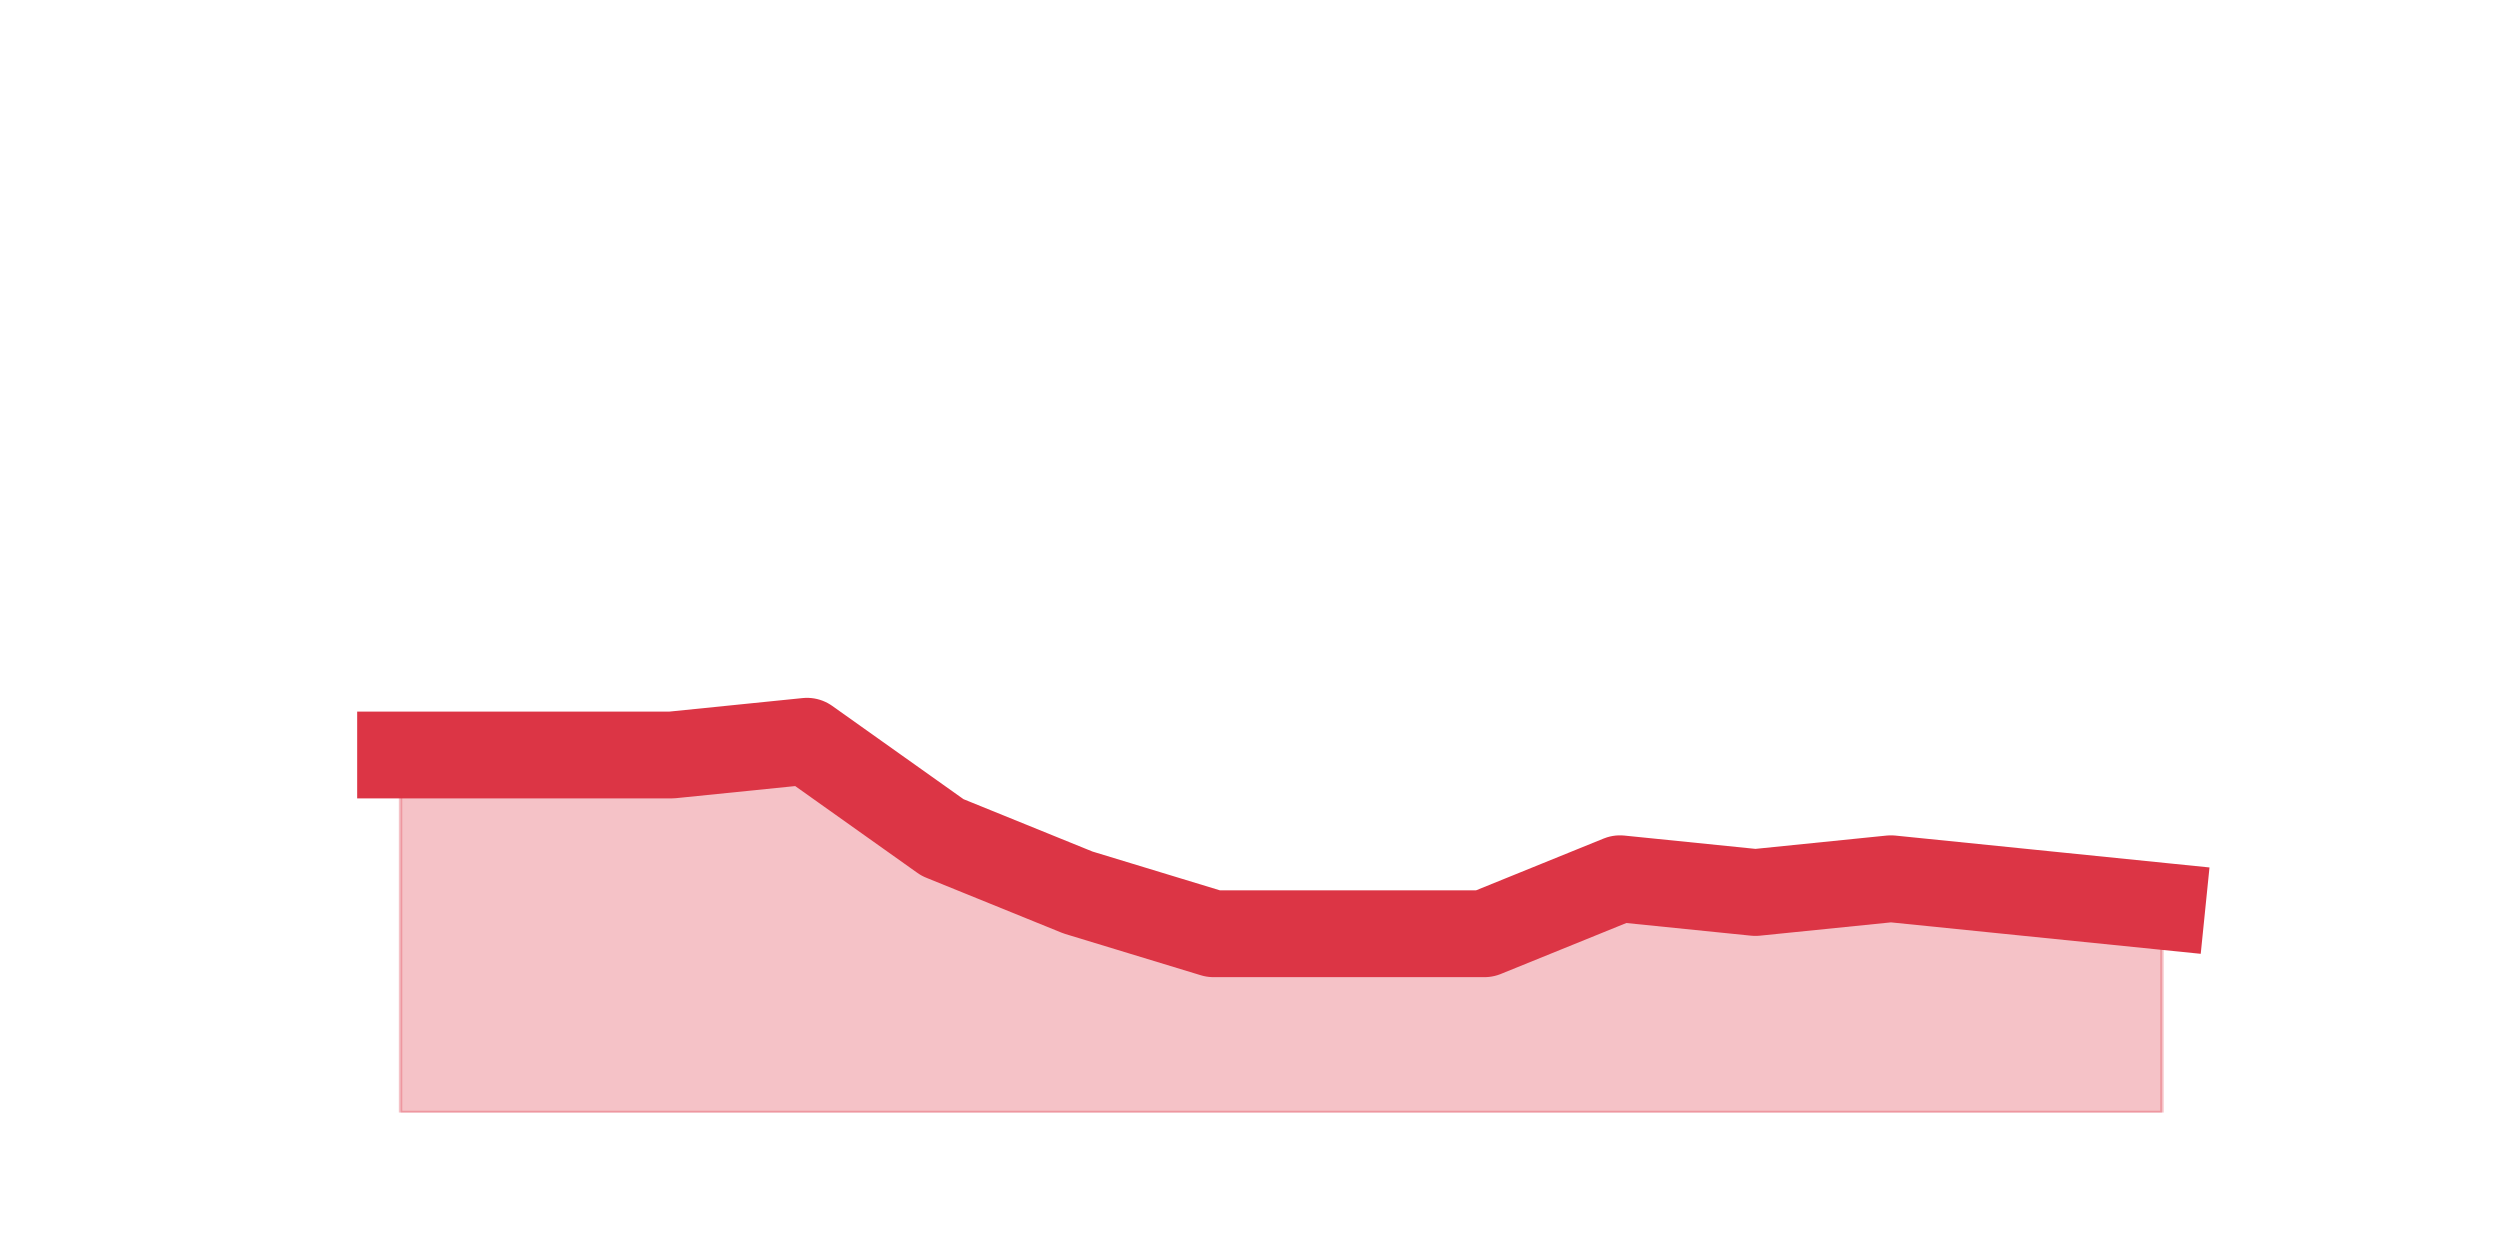 <?xml version="1.0" encoding="utf-8" standalone="no"?>
<!DOCTYPE svg PUBLIC "-//W3C//DTD SVG 1.1//EN"
  "http://www.w3.org/Graphics/SVG/1.1/DTD/svg11.dtd">
<svg height="360pt" version="1.1" viewBox="0 0 720 360" width="720pt" xmlns="http://www.w3.org/2000/svg" xmlns:xlink="http://www.w3.org/1999/xlink">
 <defs>
  <style type="text/css">*{stroke-linecap:butt;stroke-linejoin:round;}</style>
 </defs>
 <g id="figure_1">
  <g id="patch_1">
   <path d="M 0 360 
L 720 360 
L 720 0 
L 0 0 
z
" style="fill:none;"/>
  </g>
  <g id="axes_1">
   <g id="matplotlib.axis_1"/>
   <g id="matplotlib.axis_2"/>
   <g id="PolyCollection_1">
    <defs>
     <path d="M 115.364 -142.56 
L 115.364 -39.6 
L 154.385 -39.6 
L 193.406 -39.6 
L 232.427 -39.6 
L 271.448 -39.6 
L 310.469 -39.6 
L 349.49 -39.6 
L 388.51 -39.6 
L 427.531 -39.6 
L 466.552 -39.6 
L 505.573 -39.6 
L 544.594 -39.6 
L 583.615 -39.6 
L 622.636 -39.6 
L 622.636 -99 
L 622.636 -99 
L 583.615 -102.96 
L 544.594 -106.92 
L 505.573 -102.96 
L 466.552 -106.92 
L 427.531 -91.08 
L 388.51 -91.08 
L 349.49 -91.08 
L 310.469 -102.96 
L 271.448 -118.8 
L 232.427 -146.52 
L 193.406 -142.56 
L 154.385 -142.56 
L 115.364 -142.56 
z
" id="mc090848b91" style="stroke:#dc3545;stroke-opacity:0.3;"/>
    </defs>
    <g clip-path="url(#p2ac9b0a402)">
     <use style="fill:#dc3545;fill-opacity:0.3;stroke:#dc3545;stroke-opacity:0.3;" x="0" xlink:href="#mc090848b91" y="360"/>
    </g>
   </g>
   <g id="line2d_1">
    <path clip-path="url(#p2ac9b0a402)" d="M 115.364 217.44 
L 154.385 217.44 
L 193.406 217.44 
L 232.427 213.48 
L 271.448 241.2 
L 310.469 257.04 
L 349.49 268.92 
L 388.51 268.92 
L 427.531 268.92 
L 466.552 253.08 
L 505.573 257.04 
L 544.594 253.08 
L 583.615 257.04 
L 622.636 261 
" style="fill:none;stroke:#dc3545;stroke-linecap:square;stroke-width:25;"/>
   </g>
  </g>
 </g>
 <defs>
  <clipPath id="p2ac9b0a402">
   <rect height="277.2" width="558" x="90" y="43.2"/>
  </clipPath>
 </defs>
</svg>
